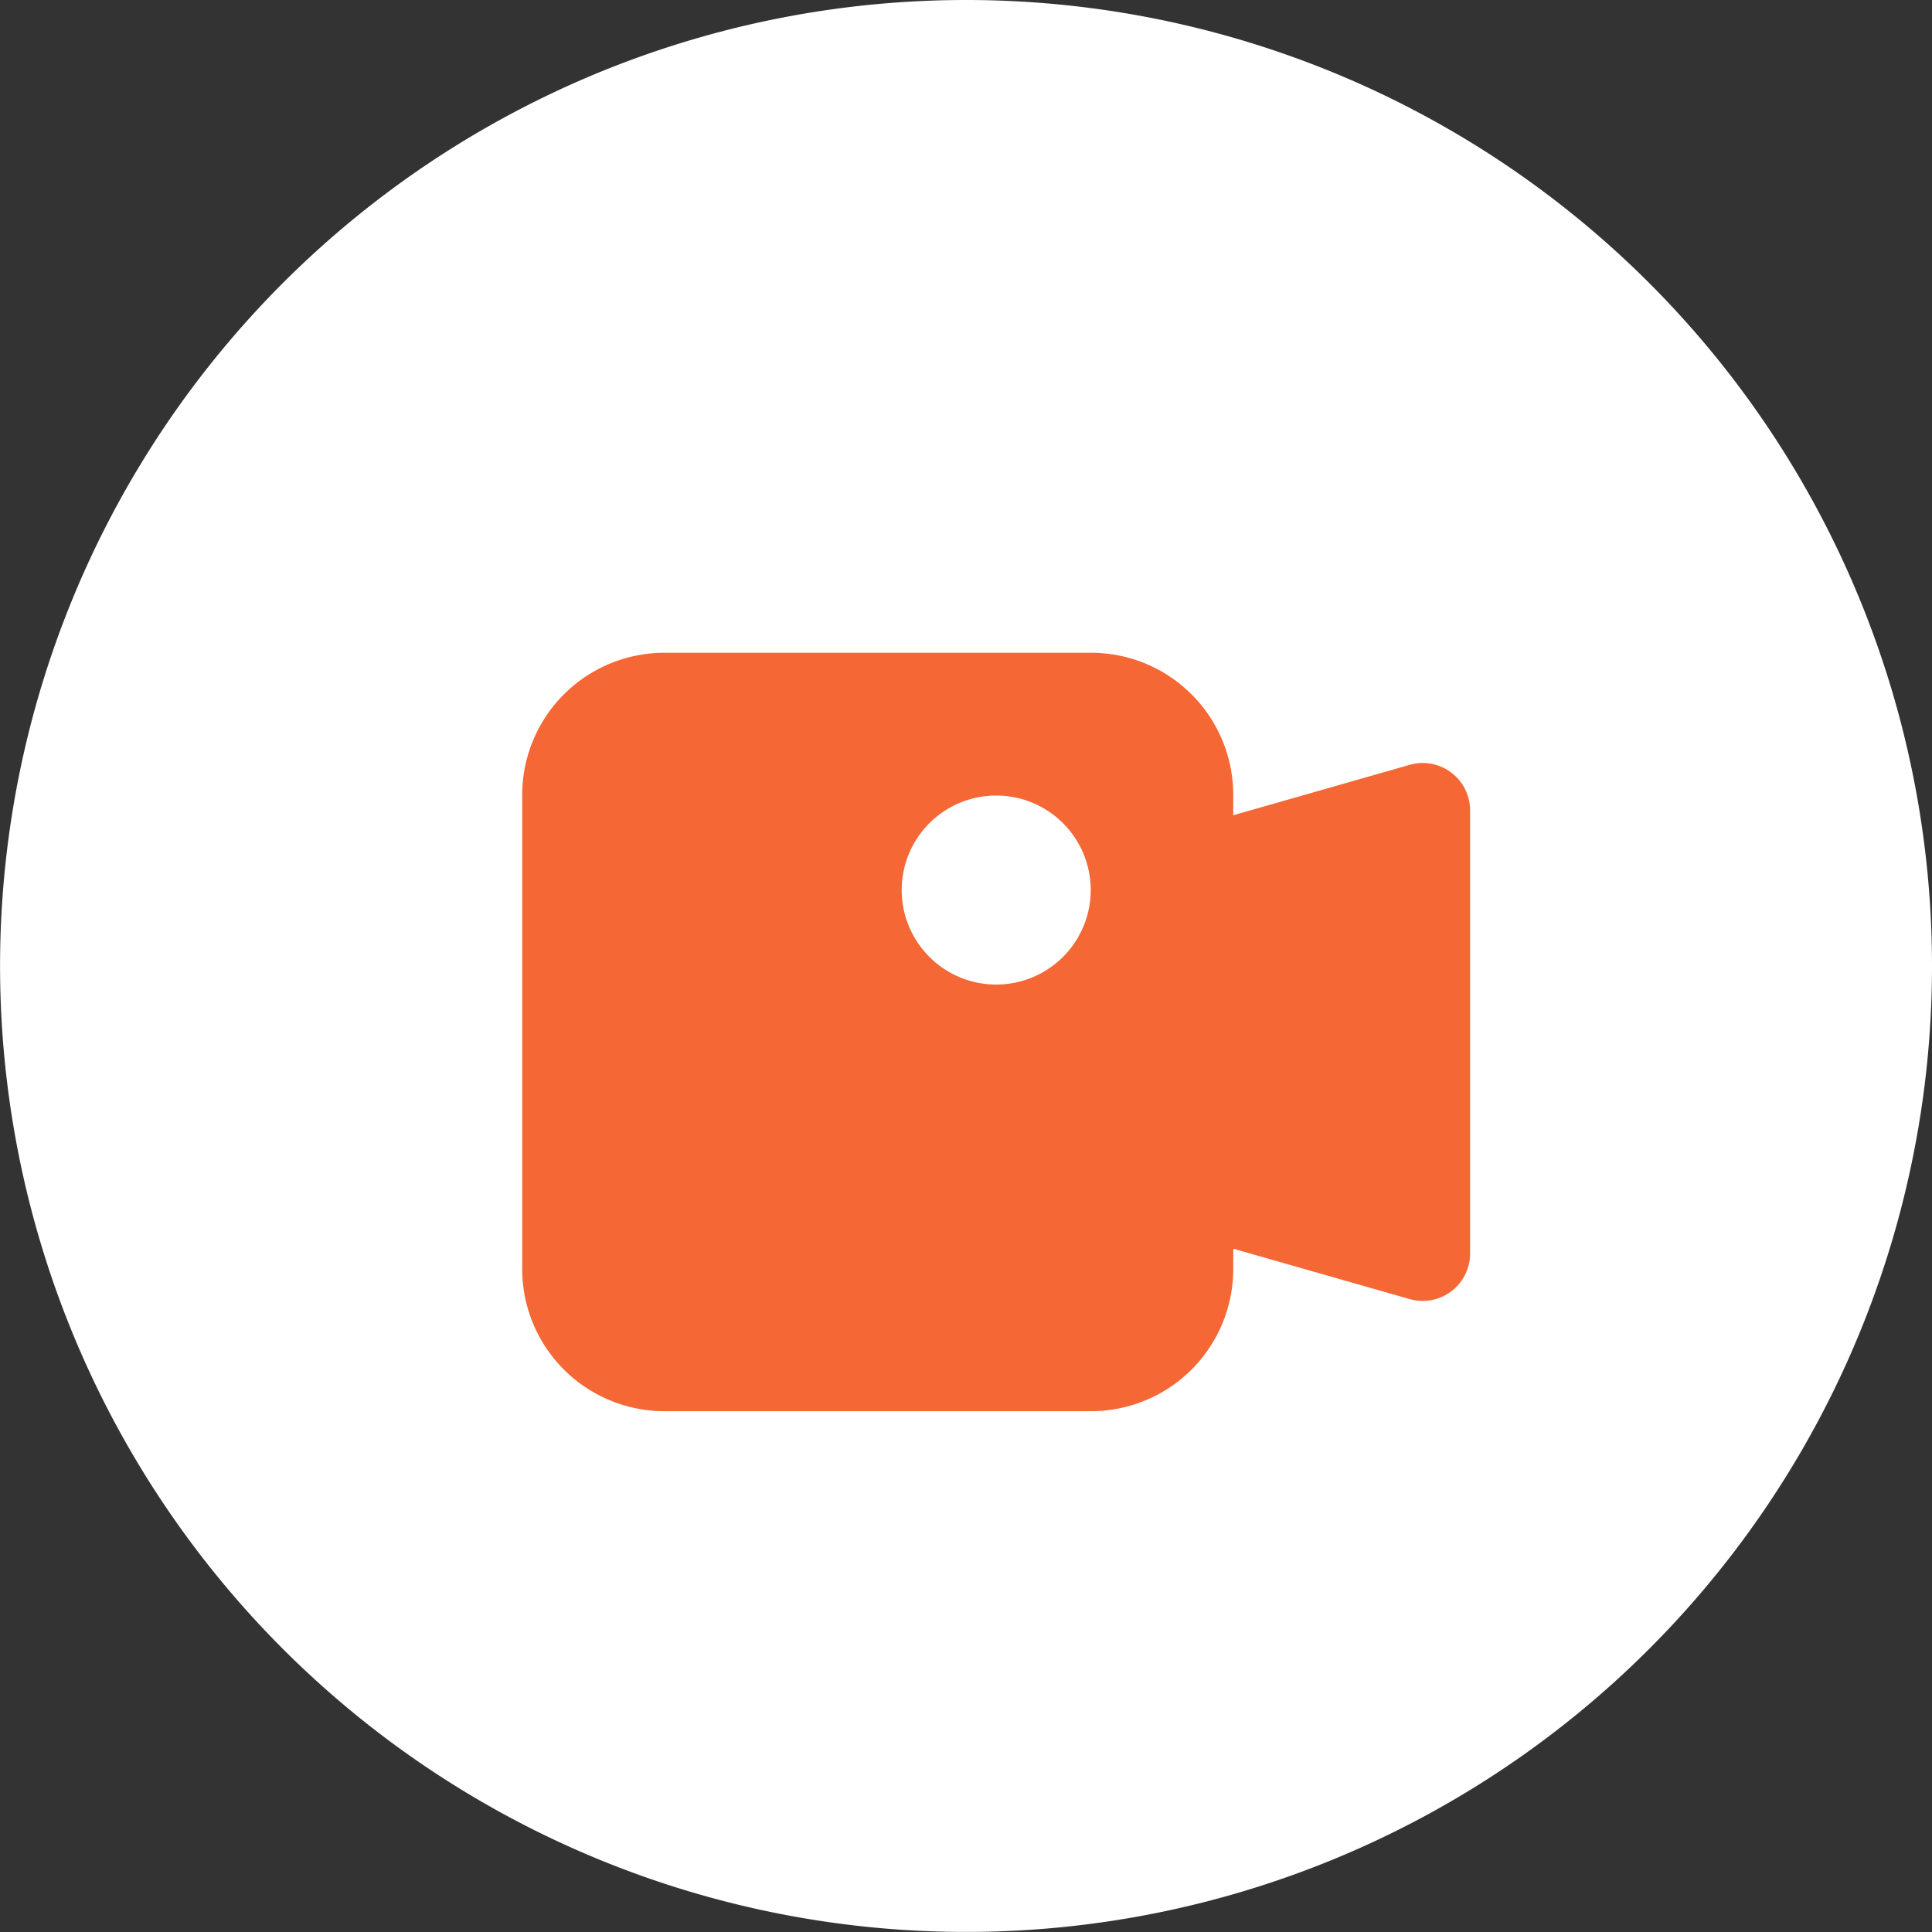 <svg xmlns="http://www.w3.org/2000/svg" width="30.663" height="30.663" viewBox="0 0 30.663 30.663">
  <rect x="0" y="0" width="30.663" height="30.663" fill="#333333" stroke="none"/>
  <g id="Group_70" data-name="Group 70" transform="translate(0 0)">
    <path id="Path_1640" data-name="Path 1640" d="M16.631,1.3A15.331,15.331,0,1,0,31.963,16.631,15.33,15.33,0,0,0,16.631,1.3Z" transform="translate(-1.3 -1.3)" fill="#fff"/>
    <g id="noun_Video_2844433" transform="translate(8.288 10.36)">
      <g id="Group_69" data-name="Group 69" transform="translate(0 0)">
        <path id="Path_1637" data-name="Path 1637" d="M13.285,6.579l2.8-.8a.752.752,0,0,1,.959.723v7.033a.752.752,0,0,1-.959.723l-2.8-.8v.322a2.257,2.257,0,0,1-2.257,2.257H4.257A2.257,2.257,0,0,1,2,13.78V6.257A2.257,2.257,0,0,1,4.257,4h6.771a2.257,2.257,0,0,1,2.257,2.257ZM9.523,9.266a1.5,1.5,0,1,0-1.5-1.5A1.5,1.5,0,0,0,9.523,9.266Z" transform="translate(-2 -4)" fill="#f56735"/>
      </g>
    </g>
  </g>
</svg>
